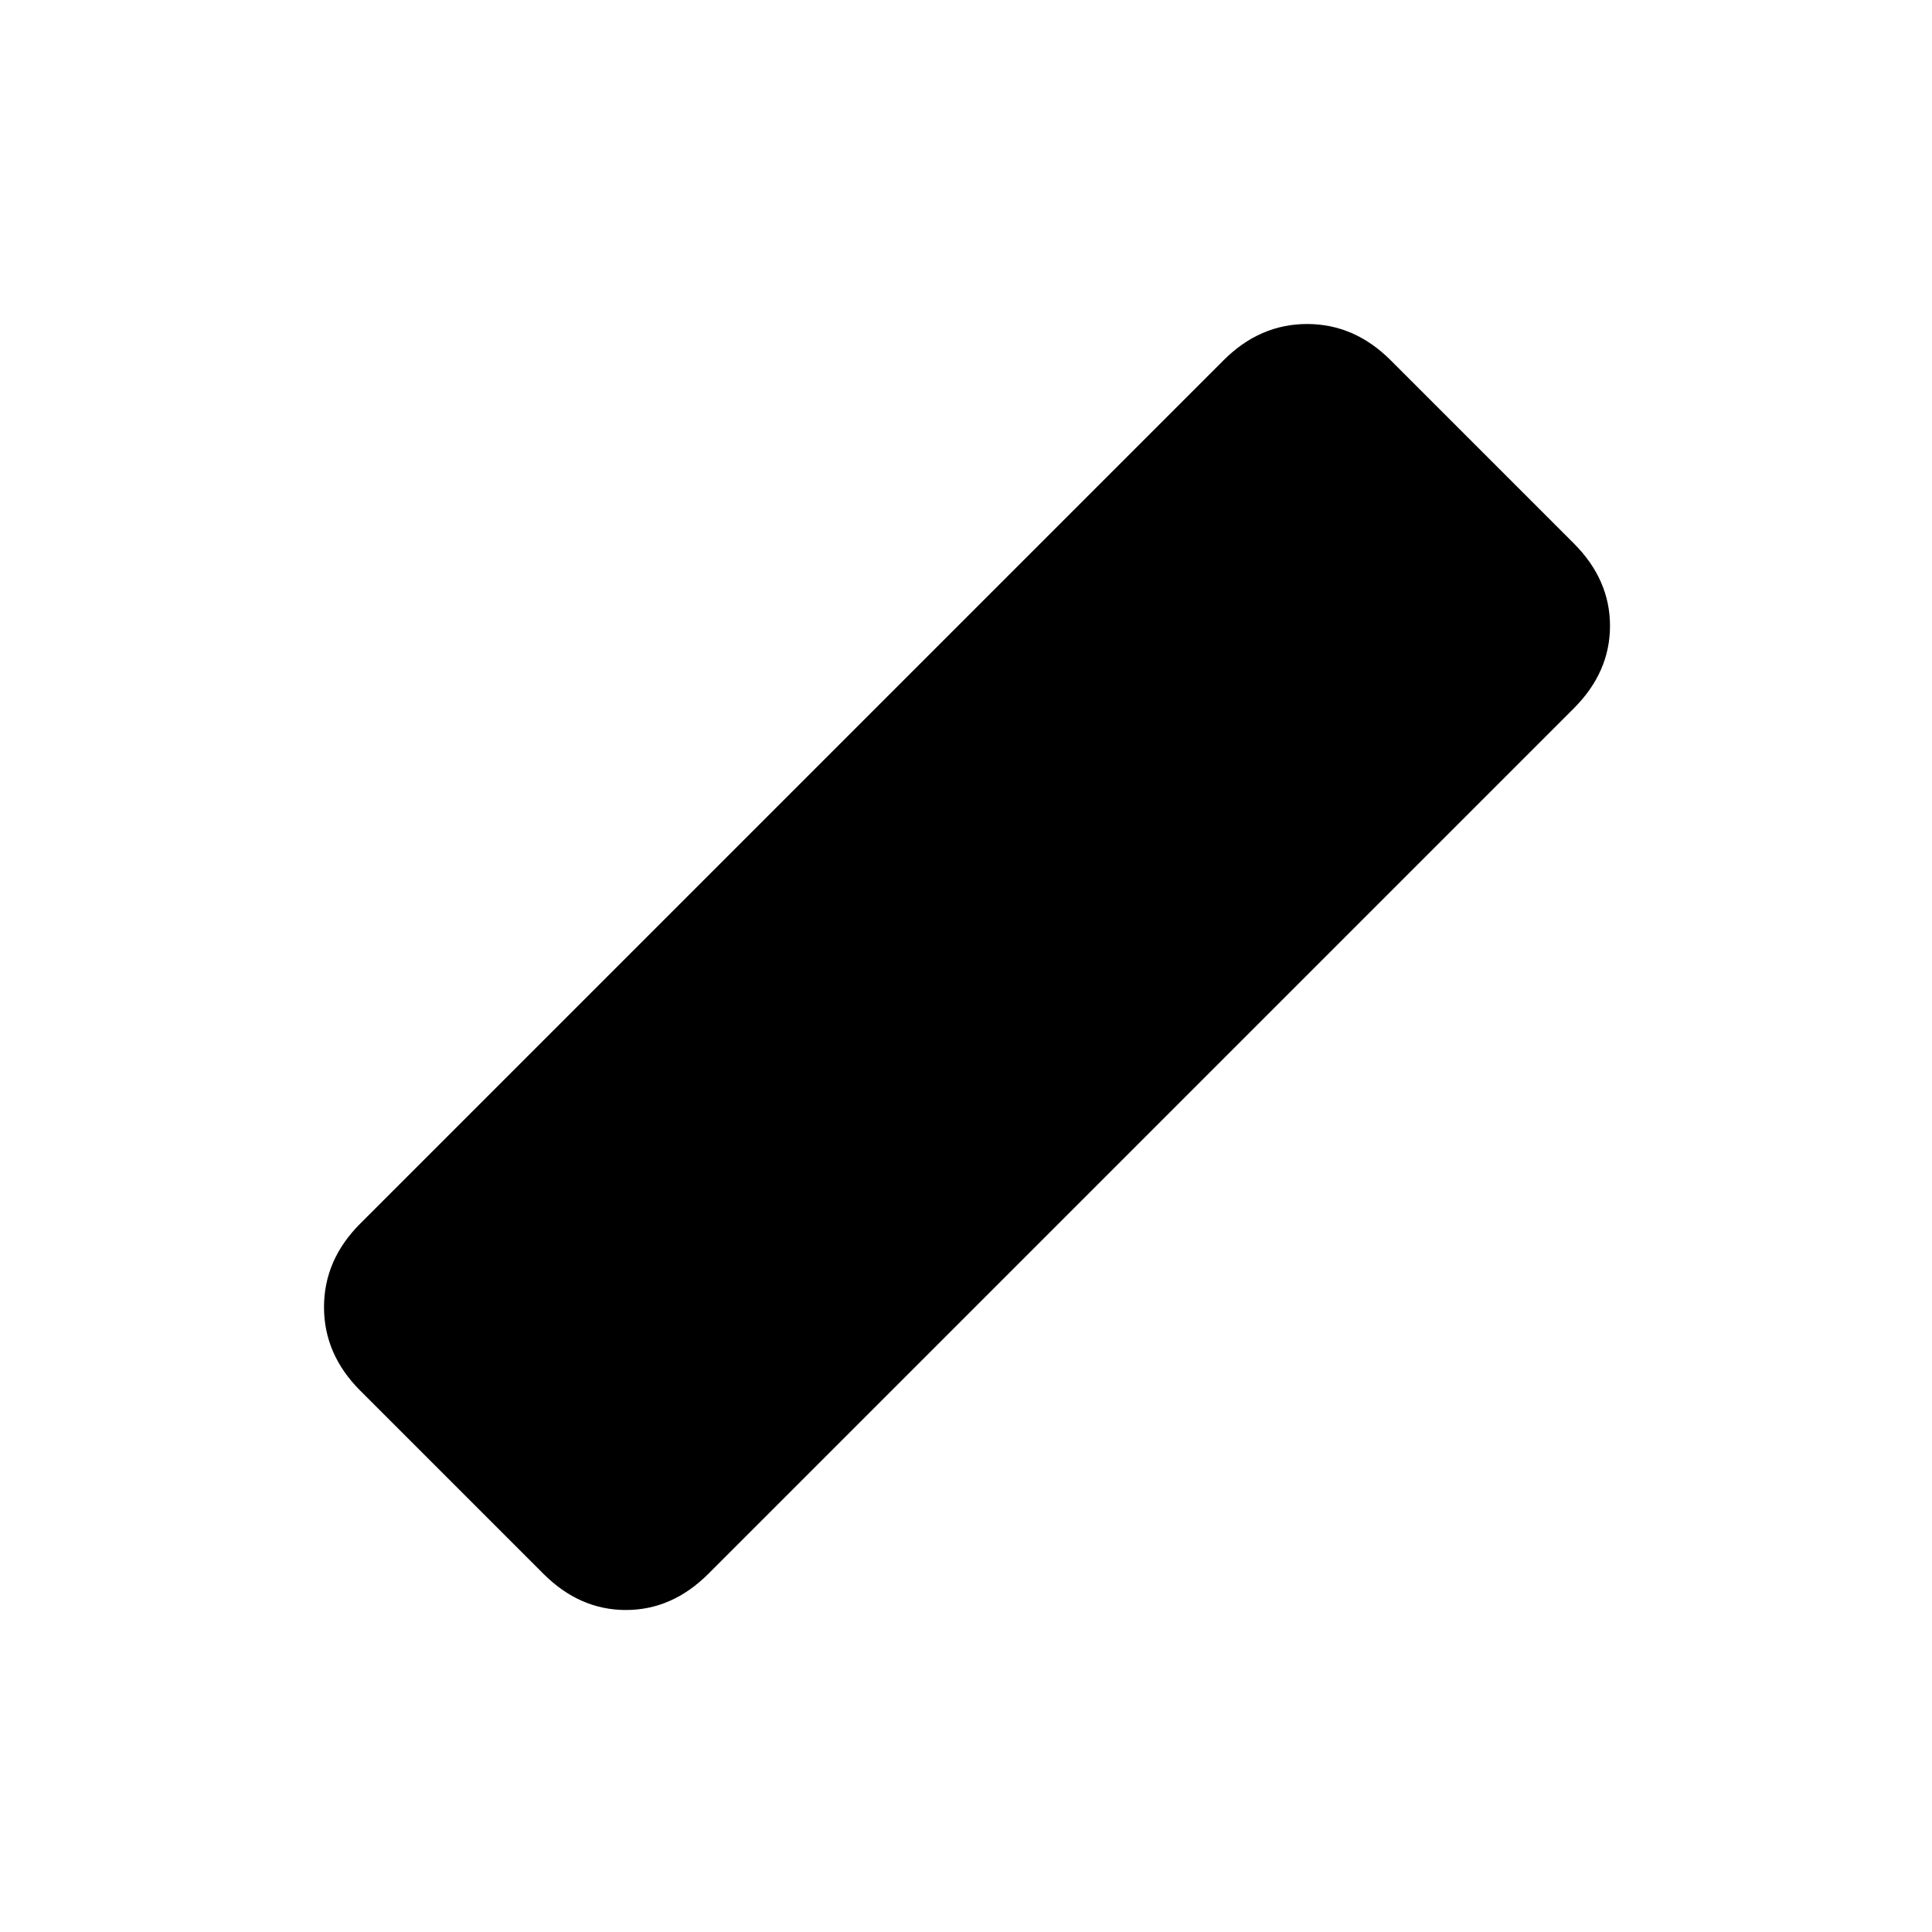 <svg xmlns="http://www.w3.org/2000/svg" height="20" viewBox="0 -960 960 960" width="20"><path d="m270-178-91-91q-18-18-18-41.5t18-41.5l429-429q18-18 41.5-18t41.5 18l91 91q18 18 18 41t-18 41L352-178q-18 18-41 18t-41-18Z"/></svg>
